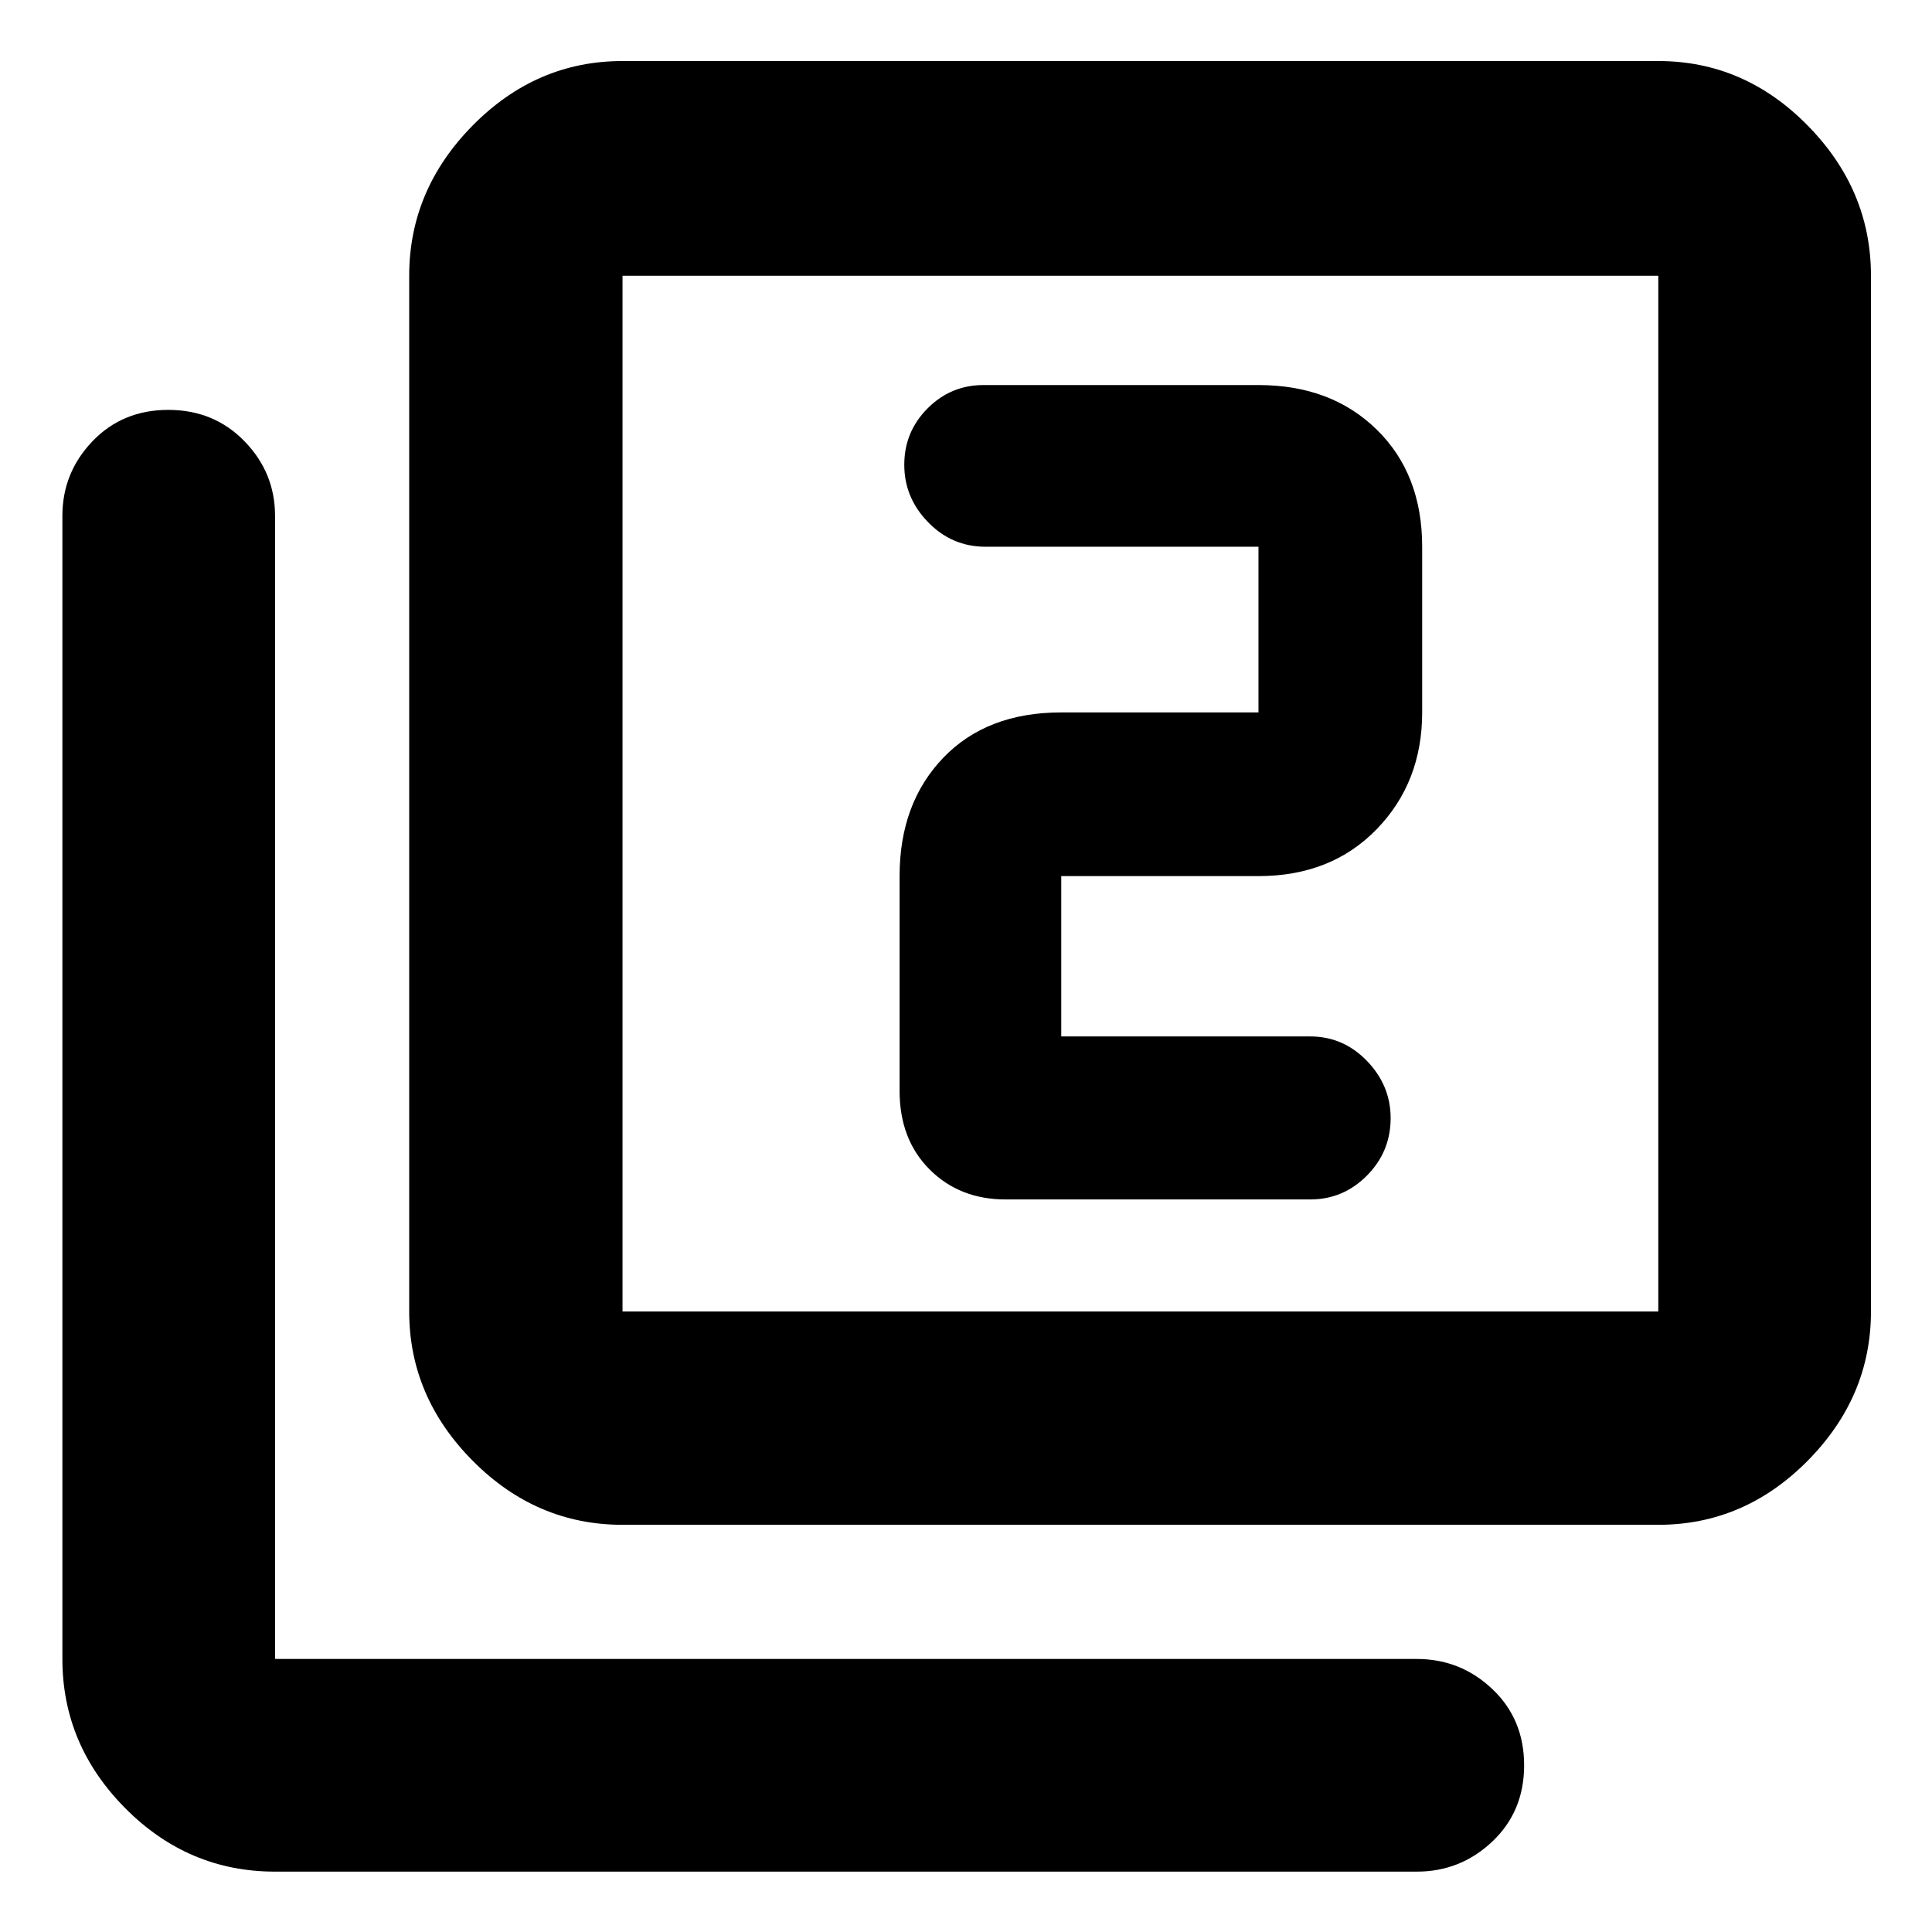 <svg xmlns="http://www.w3.org/2000/svg" height="40" viewBox="0 -960 960 960" width="40"><path d="M527.33-445v-79.67h98q36.13 0 58.73-23.3 22.61-23.3 22.61-58.03v-82.33q0-36.13-22.61-58.23-22.6-22.11-58.73-22.11H488.67q-16.2 0-27.77 11.6t-11.57 28.01q0 16.41 11.86 28.57t28.48 12.16h135.66V-606h-98q-37.05 0-58.69 22.6Q447-560.79 447-524.67V-418q0 24.17 14.91 39.08Q476.82-364 499.67-364H651q16.47 0 28.24-11.88Q691-387.76 691-404.41q0-16.23-11.76-28.41Q667.47-445 651-445H527.33Zm-218 242.67q-42.85 0-74.42-31.79-31.58-31.79-31.58-74.21V-823q0-42.7 31.58-74.68 31.57-31.99 74.42-31.99H824q42.7 0 74.18 31.99 31.49 31.98 31.49 74.68v514.67q0 42.42-31.49 74.21-31.48 31.79-74.18 31.79H309.33Zm0-106H824V-823H309.33v514.67ZM136.67-30q-43.13 0-74.4-31.48Q31-92.97 31-135.67v-568q0-21.45 14.94-37.06 14.94-15.6 37.67-15.6 22.72 0 37.89 15.6 15.17 15.61 15.17 37.06v568H704q21.73 0 37.53 14.95t15.8 37.88q0 22.93-15.8 37.88Q725.73-30 704-30H136.67Zm172.66-793v514.67V-823Z"/></svg>